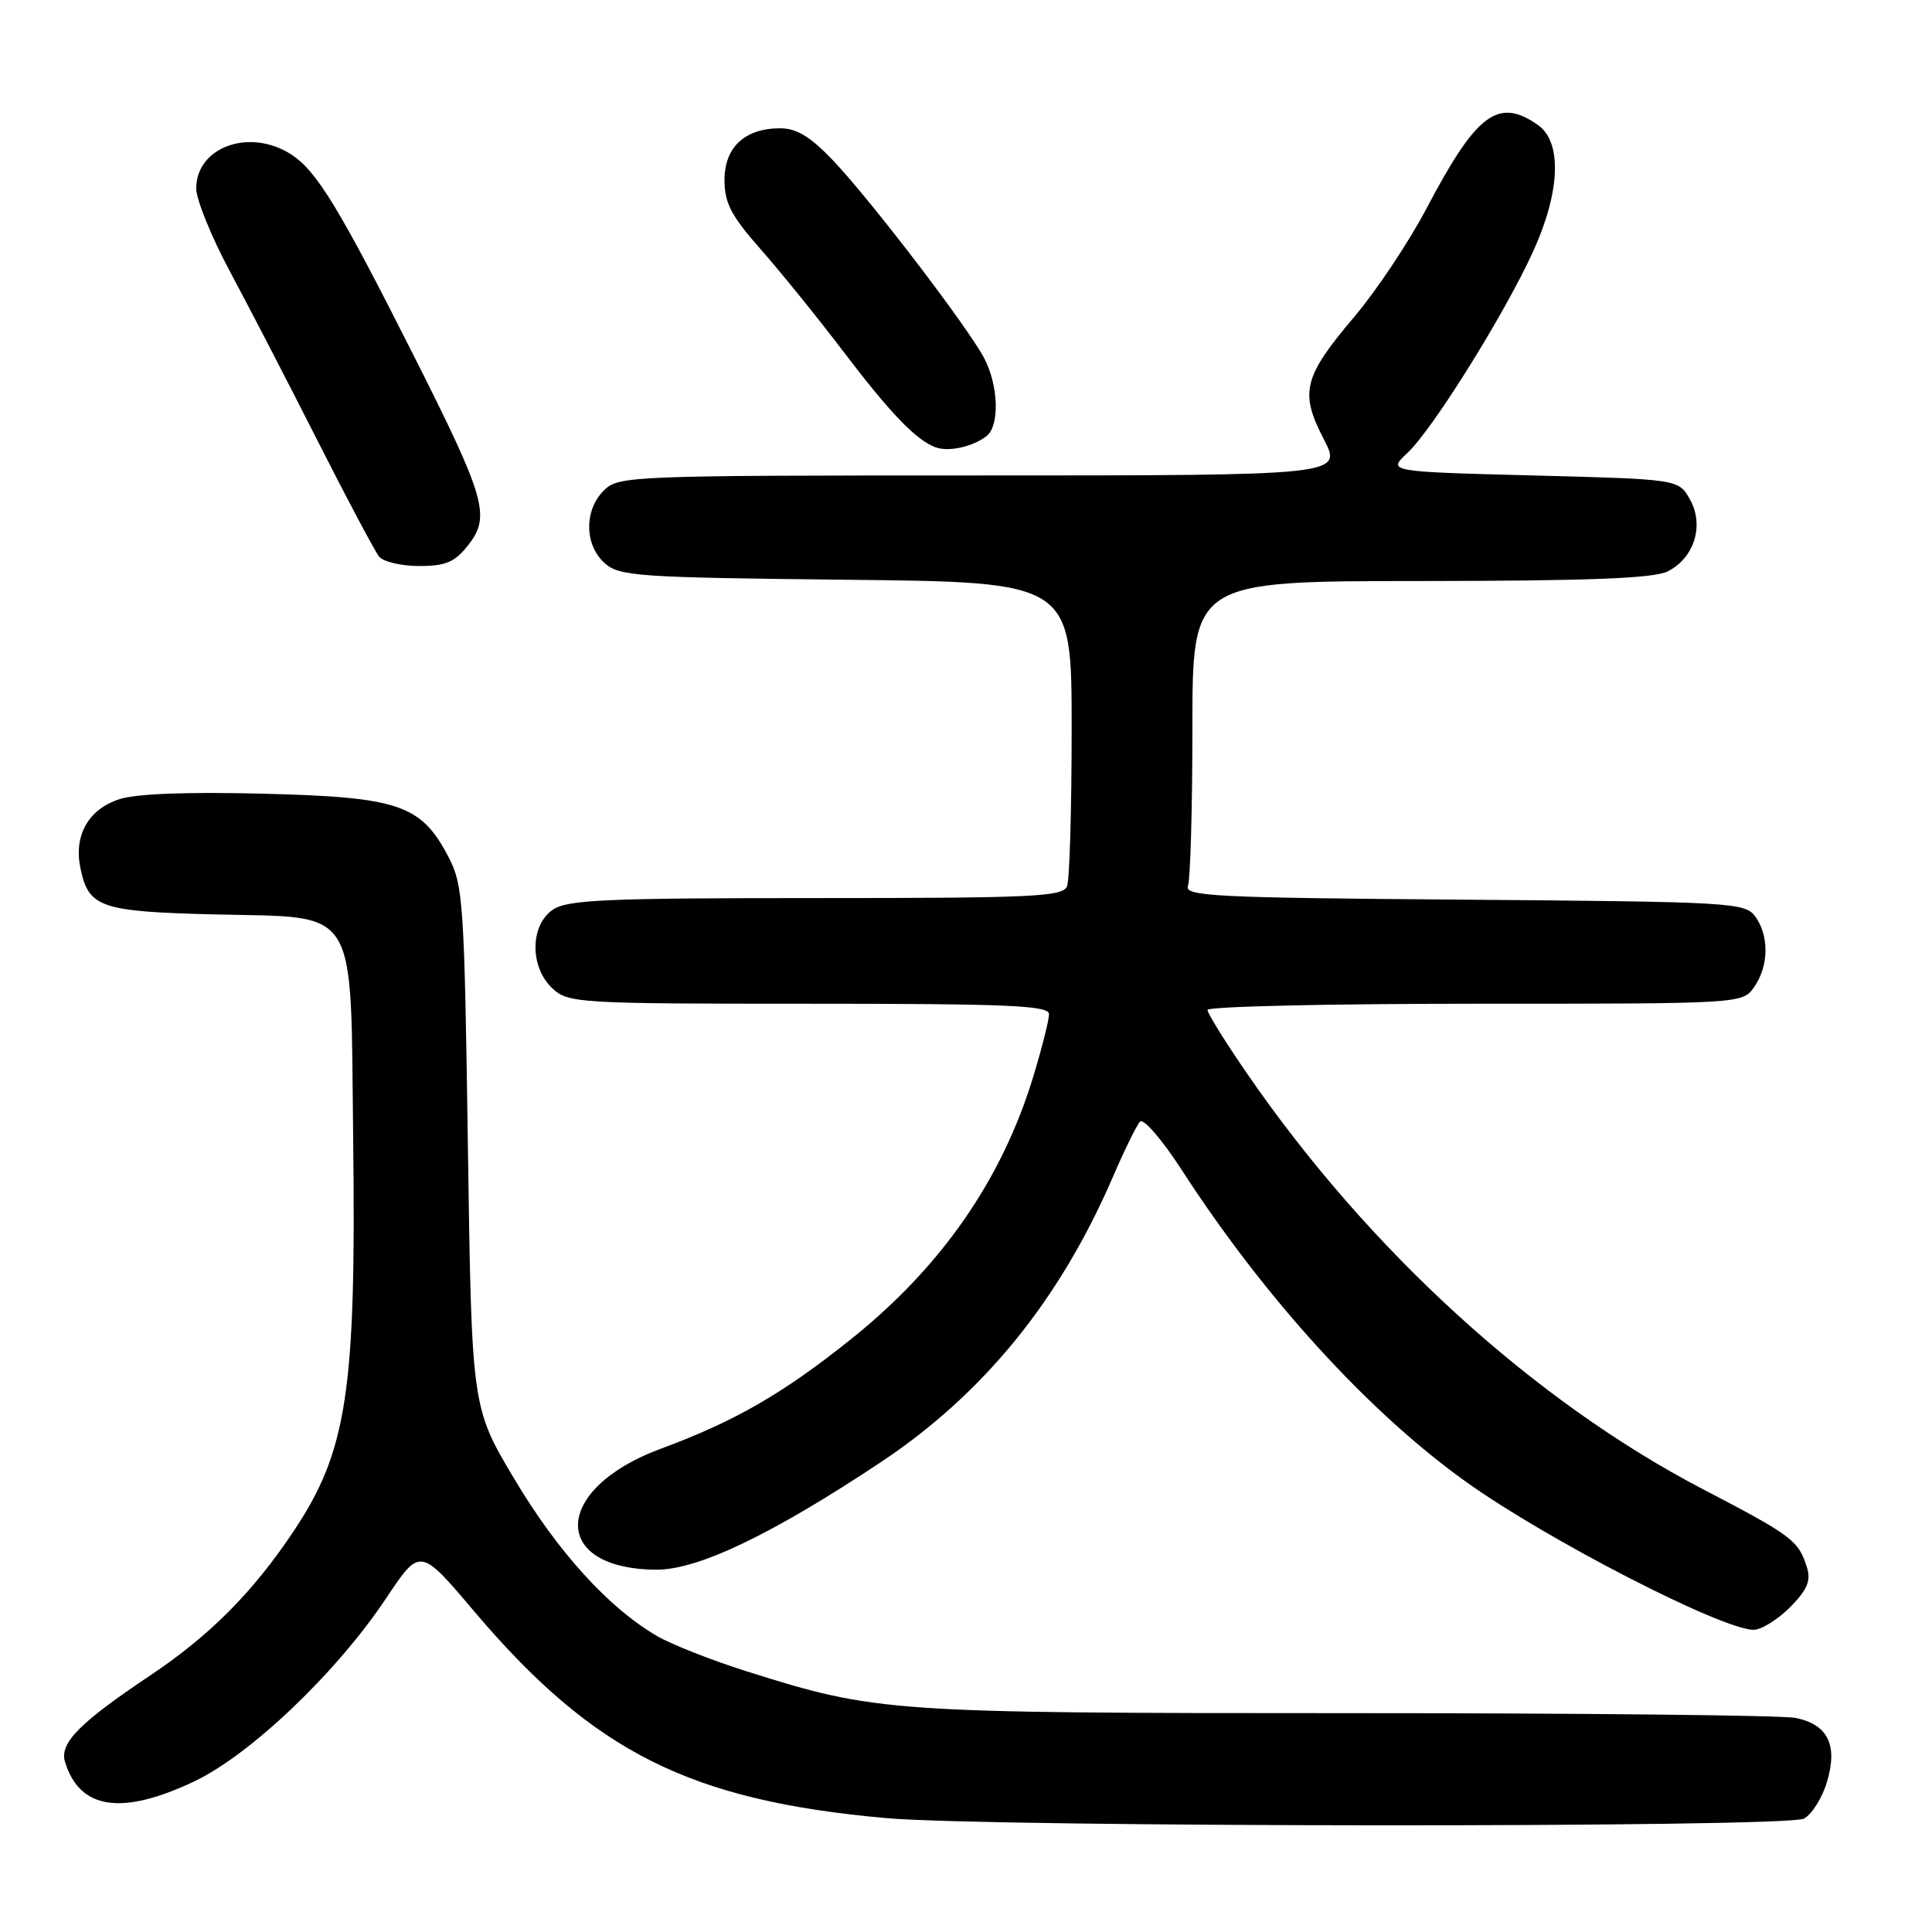 <?xml version="1.0" encoding="UTF-8" standalone="no"?>
<!DOCTYPE svg PUBLIC "-//W3C//DTD SVG 1.1//EN" "http://www.w3.org/Graphics/SVG/1.1/DTD/svg11.dtd" >
<svg xmlns="http://www.w3.org/2000/svg" xmlns:xlink="http://www.w3.org/1999/xlink" version="1.1" viewBox="0 0 256 256">
 <g >
 <path fill="currentColor"
d=" M 239.03 240.98 C 240.07 240.42 241.45 238.24 242.08 236.13 C 243.55 231.23 242.21 228.49 237.91 227.63 C 236.17 227.28 209.42 227.00 178.46 227.00 C 117.78 227.00 116.15 226.89 99.00 221.48 C 94.33 220.01 88.92 217.88 87.00 216.75 C 80.60 213.00 73.90 205.61 68.17 196.00 C 62.50 186.50 62.50 186.50 62.00 152.00 C 61.53 119.43 61.38 117.28 59.40 113.50 C 55.79 106.62 52.87 105.62 34.90 105.17 C 24.76 104.91 18.01 105.17 15.77 105.91 C 11.73 107.24 9.78 110.67 10.64 114.94 C 11.70 120.24 13.23 120.78 28.22 121.16 C 47.80 121.65 46.42 119.41 46.80 151.20 C 47.20 184.35 45.98 192.31 38.90 202.90 C 33.53 210.96 27.81 216.71 19.97 221.96 C 10.56 228.25 7.86 230.97 8.61 233.44 C 10.53 239.76 16.09 240.61 25.71 236.06 C 33.17 232.53 44.61 221.62 51.17 211.77 C 55.66 205.03 55.66 205.03 62.83 213.51 C 78.65 232.18 91.42 238.59 117.44 240.91 C 131.19 242.14 236.75 242.20 239.03 240.98 Z  M 237.15 213.01 C 239.43 210.72 239.98 209.48 239.45 207.76 C 238.34 204.13 237.49 203.50 225.71 197.36 C 203.31 185.69 181.38 165.71 165.25 142.26 C 162.36 138.07 160.00 134.27 160.00 133.82 C 160.00 133.37 175.95 133.00 195.44 133.00 C 230.89 133.00 230.89 133.00 232.44 130.78 C 234.38 128.01 234.44 123.99 232.58 121.44 C 231.23 119.59 229.46 119.49 193.99 119.21 C 160.93 118.96 156.88 118.76 157.41 117.38 C 157.73 116.53 158.00 107.10 158.00 96.42 C 158.00 77.00 158.00 77.00 188.25 76.99 C 210.52 76.97 219.15 76.64 220.98 75.71 C 224.51 73.93 225.85 69.60 223.93 66.18 C 222.43 63.50 222.43 63.50 203.13 63.00 C 183.83 62.50 183.83 62.50 186.51 60.00 C 189.85 56.87 199.42 41.53 203.17 33.27 C 206.76 25.36 207.00 18.81 203.78 16.56 C 198.52 12.87 195.65 15.02 189.05 27.57 C 186.72 32.01 182.41 38.47 179.49 41.93 C 172.70 49.95 172.19 51.98 175.39 58.16 C 177.90 63.00 177.90 63.00 129.95 63.00 C 83.33 63.00 81.94 63.06 80.00 65.00 C 77.39 67.61 77.43 72.18 80.10 74.60 C 82.06 76.36 84.36 76.52 112.10 76.82 C 142.00 77.13 142.00 77.13 142.00 96.49 C 142.00 107.13 141.73 116.55 141.39 117.42 C 140.86 118.82 136.98 119.00 108.12 119.00 C 80.16 119.00 75.12 119.22 73.22 120.56 C 70.21 122.66 70.20 128.17 73.19 130.96 C 75.30 132.92 76.56 133.00 107.19 133.00 C 133.73 133.00 139.00 133.23 139.00 134.39 C 139.00 135.16 138.06 138.87 136.92 142.64 C 132.76 156.30 124.74 167.87 112.78 177.43 C 103.73 184.68 97.36 188.34 87.52 191.98 C 73.20 197.27 72.86 207.94 87.02 207.99 C 92.54 208.00 102.38 203.28 116.75 193.72 C 130.31 184.69 140.39 172.31 147.44 156.00 C 148.98 152.43 150.61 149.10 151.06 148.62 C 151.50 148.13 153.98 151.00 156.57 155.00 C 167.58 172.03 181.47 187.25 194.37 196.43 C 205.10 204.08 228.01 215.86 232.33 215.96 C 233.33 215.98 235.50 214.65 237.15 213.01 Z  M 62.01 72.27 C 65.05 68.40 64.38 66.08 54.79 47.06 C 45.00 27.65 41.99 22.69 38.64 20.50 C 33.15 16.90 26.00 19.44 26.00 24.98 C 26.00 26.44 28.03 31.44 30.52 36.07 C 33.01 40.71 38.23 50.80 42.13 58.50 C 46.03 66.20 49.68 73.06 50.23 73.75 C 50.79 74.44 53.18 75.00 55.55 75.00 C 59.05 75.00 60.26 74.49 62.01 72.27 Z  M 130.75 57.76 C 132.47 56.38 132.31 51.11 130.43 47.50 C 128.32 43.45 115.47 26.62 110.42 21.30 C 107.41 18.13 105.57 17.00 103.39 17.00 C 98.69 17.00 96.00 19.50 96.00 23.86 C 96.00 26.91 96.89 28.61 100.81 33.05 C 103.45 36.05 108.35 42.10 111.69 46.50 C 117.98 54.78 121.42 58.36 124.00 59.28 C 125.75 59.91 128.96 59.18 130.75 57.76 Z "/>
</g>
</svg>